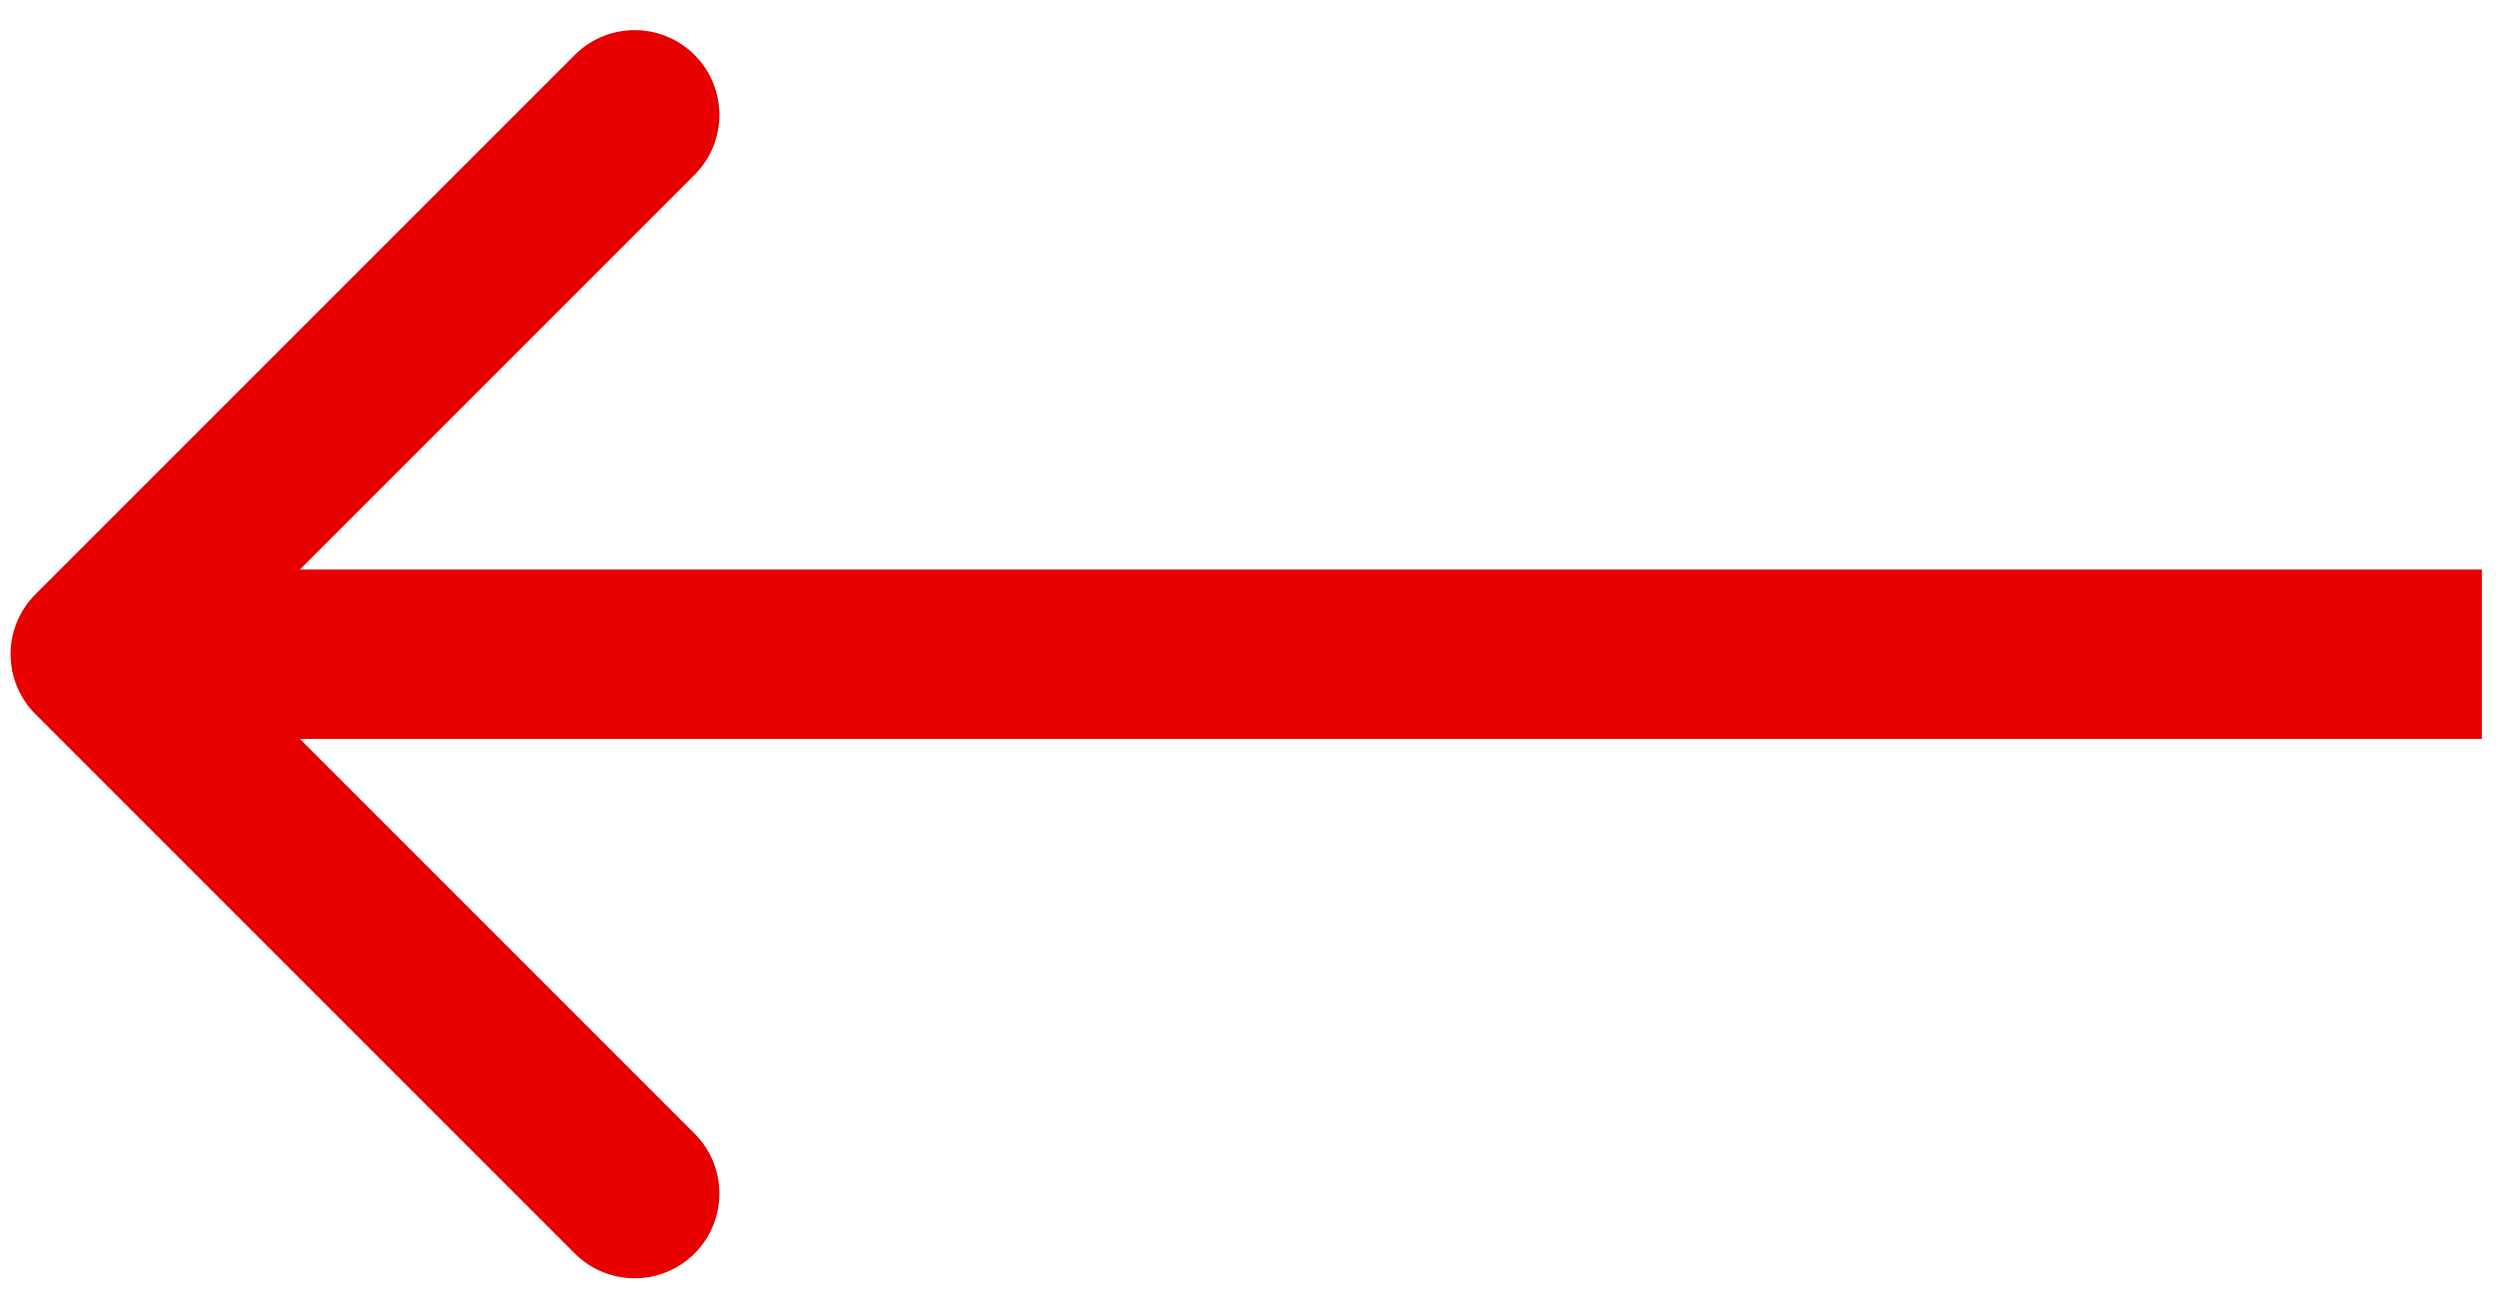 <svg width="59" height="31" viewBox="0 0 59 31" fill="none" xmlns="http://www.w3.org/2000/svg">
<path d="M0.836 14.025C0.055 14.806 0.055 16.072 0.836 16.853L13.564 29.581C14.345 30.362 15.611 30.362 16.392 29.581C17.173 28.8 17.173 27.534 16.392 26.753L5.078 15.439L16.392 4.125C17.173 3.344 17.173 2.078 16.392 1.297C15.611 0.516 14.345 0.516 13.564 1.297L0.836 14.025ZM58.572 15.439V13.439L2.25 13.439V15.439V17.439L58.572 17.439V15.439Z" fill="#E80000"/>
</svg>
